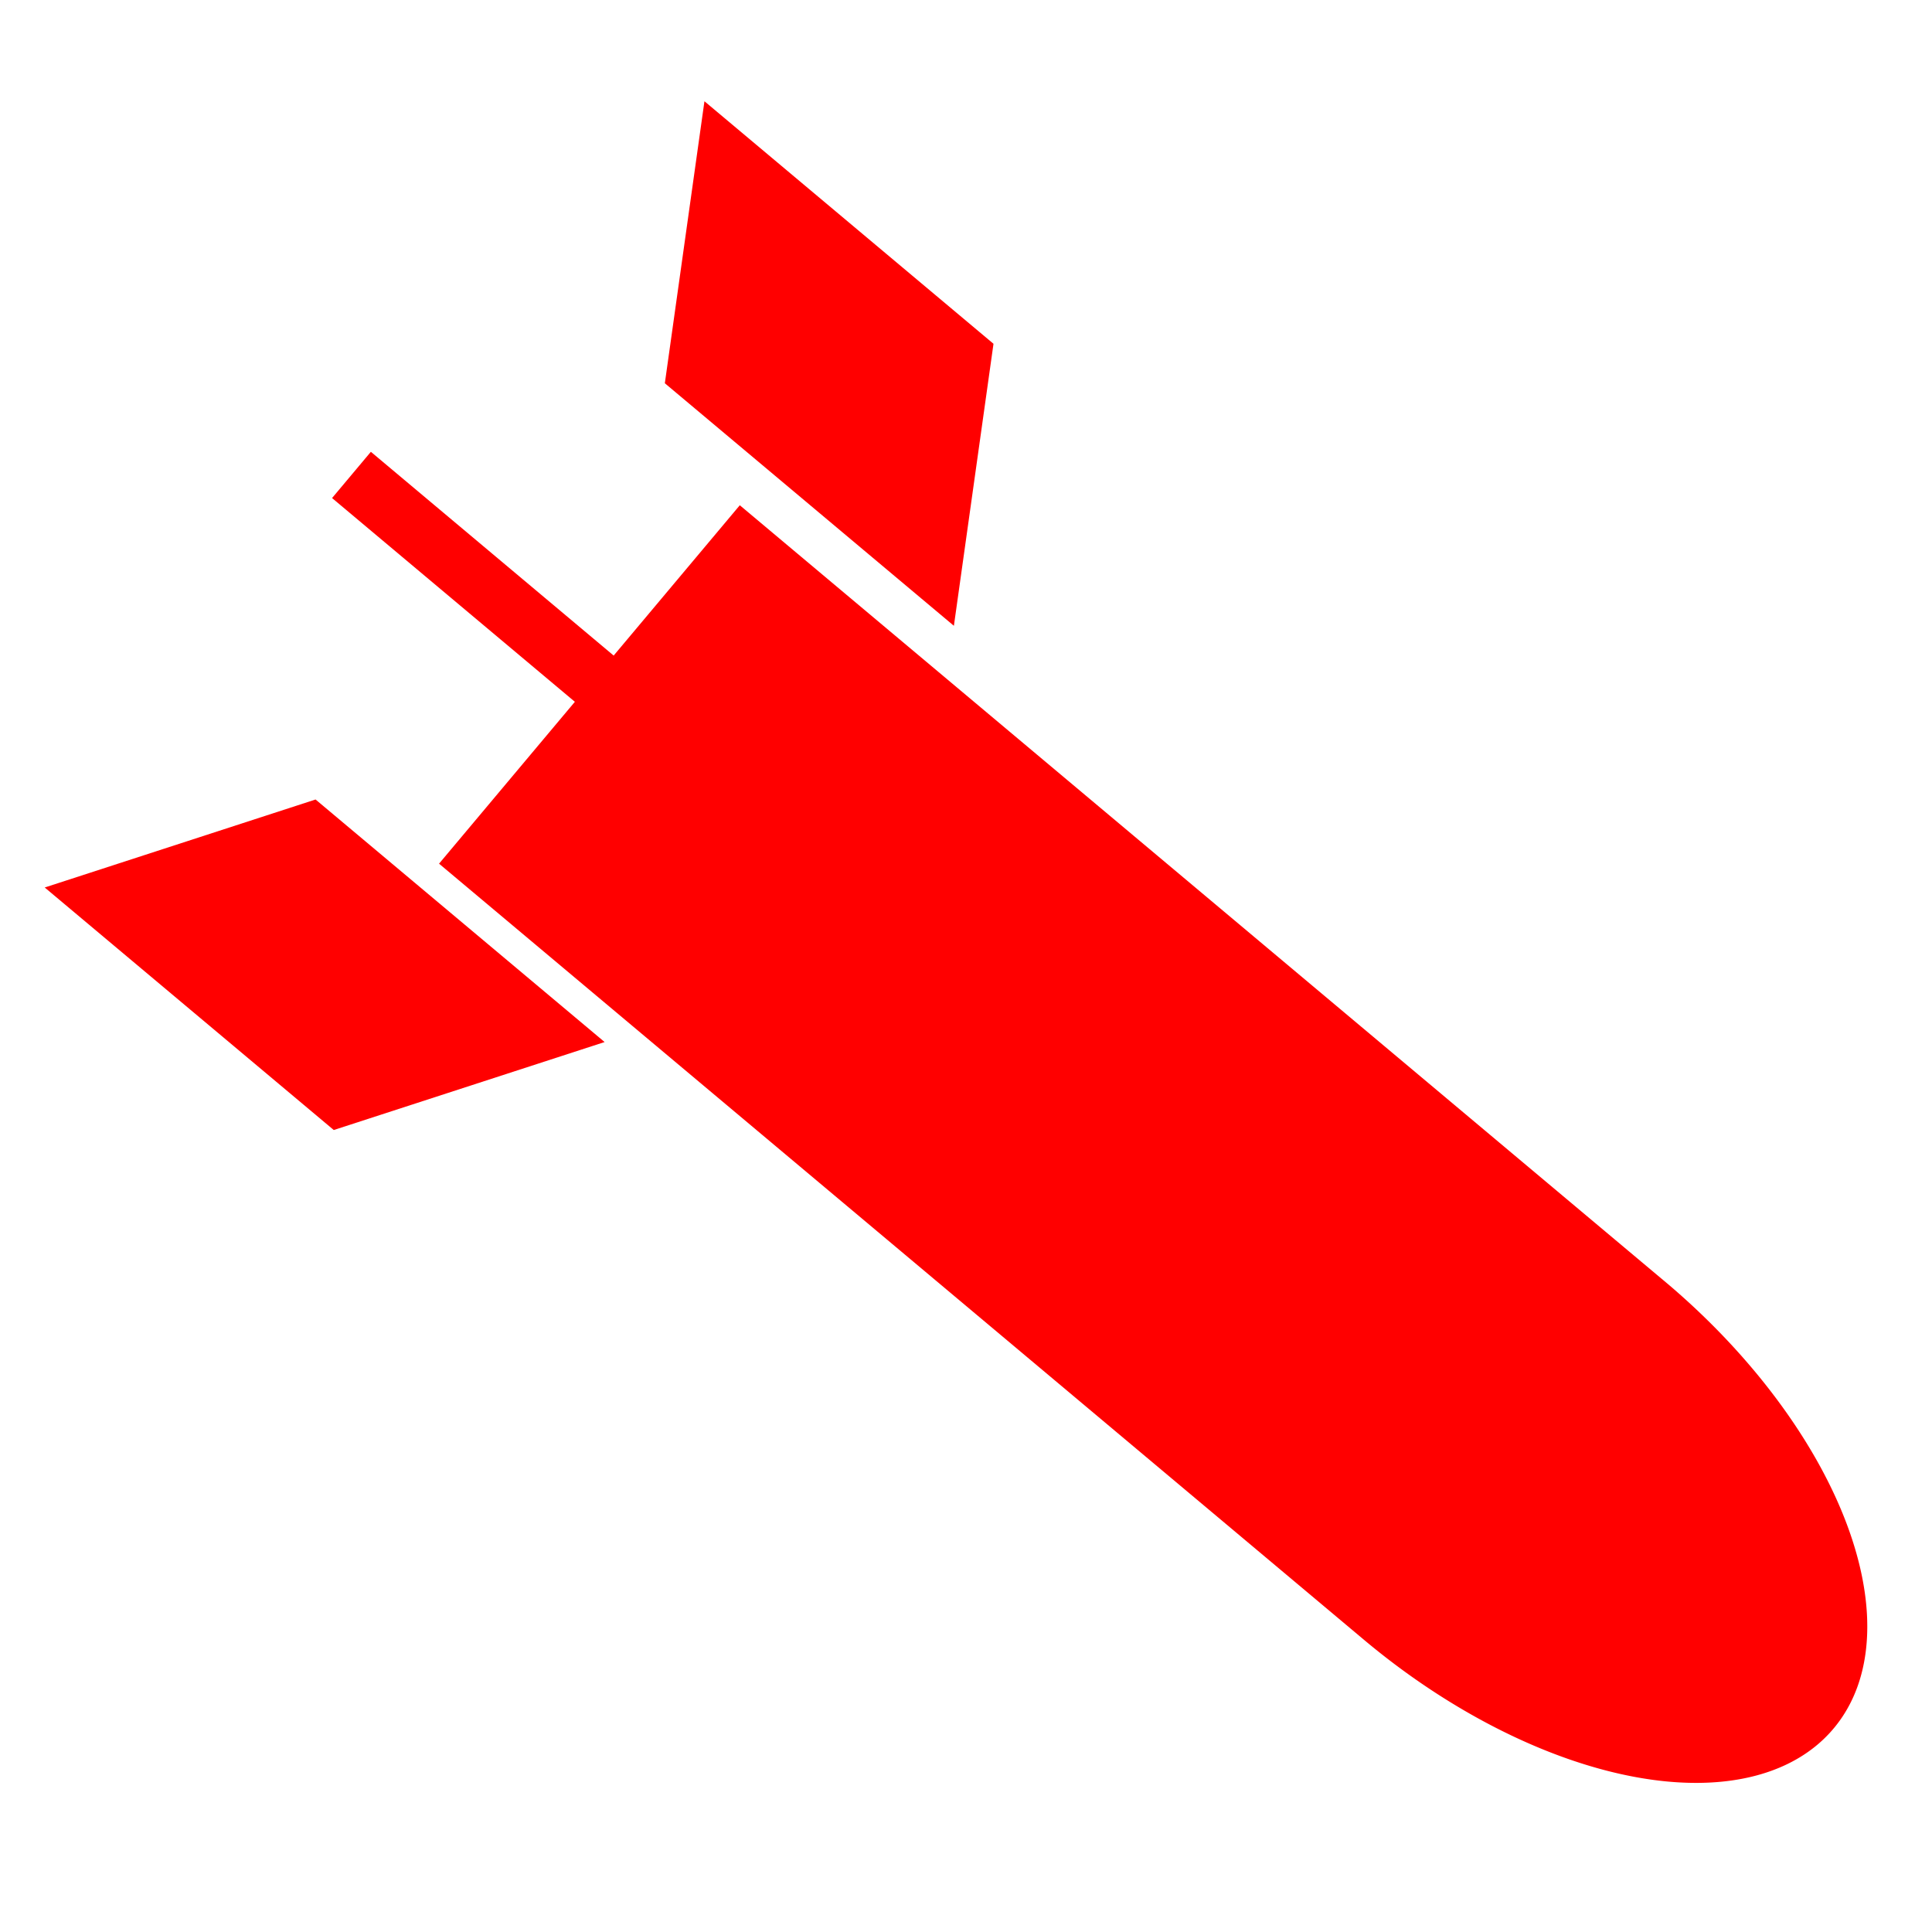 <svg viewBox="0 0 135.47 135.47" xmlns="http://www.w3.org/2000/svg"><path d="M49.395 7.1l-2.777 19.774 20.268 17.007 2.777-19.775zm67.299 82.718a29.22 16.404 40 00-.2-.166l-64.62-54.224-8.844 10.54L26.005 31.68l-2.721 3.243L40.309 49.21l-9.524 11.35 64.858 54.423a29.22 16.404 40 0027.19 9.595 29.22 16.404 40 006.64-17.766 29.22 16.404 40 00-12.779-16.994zM22.127 56.06L3.135 62.23l20.268 17.006 18.992-6.169z" fill="red"/></svg>